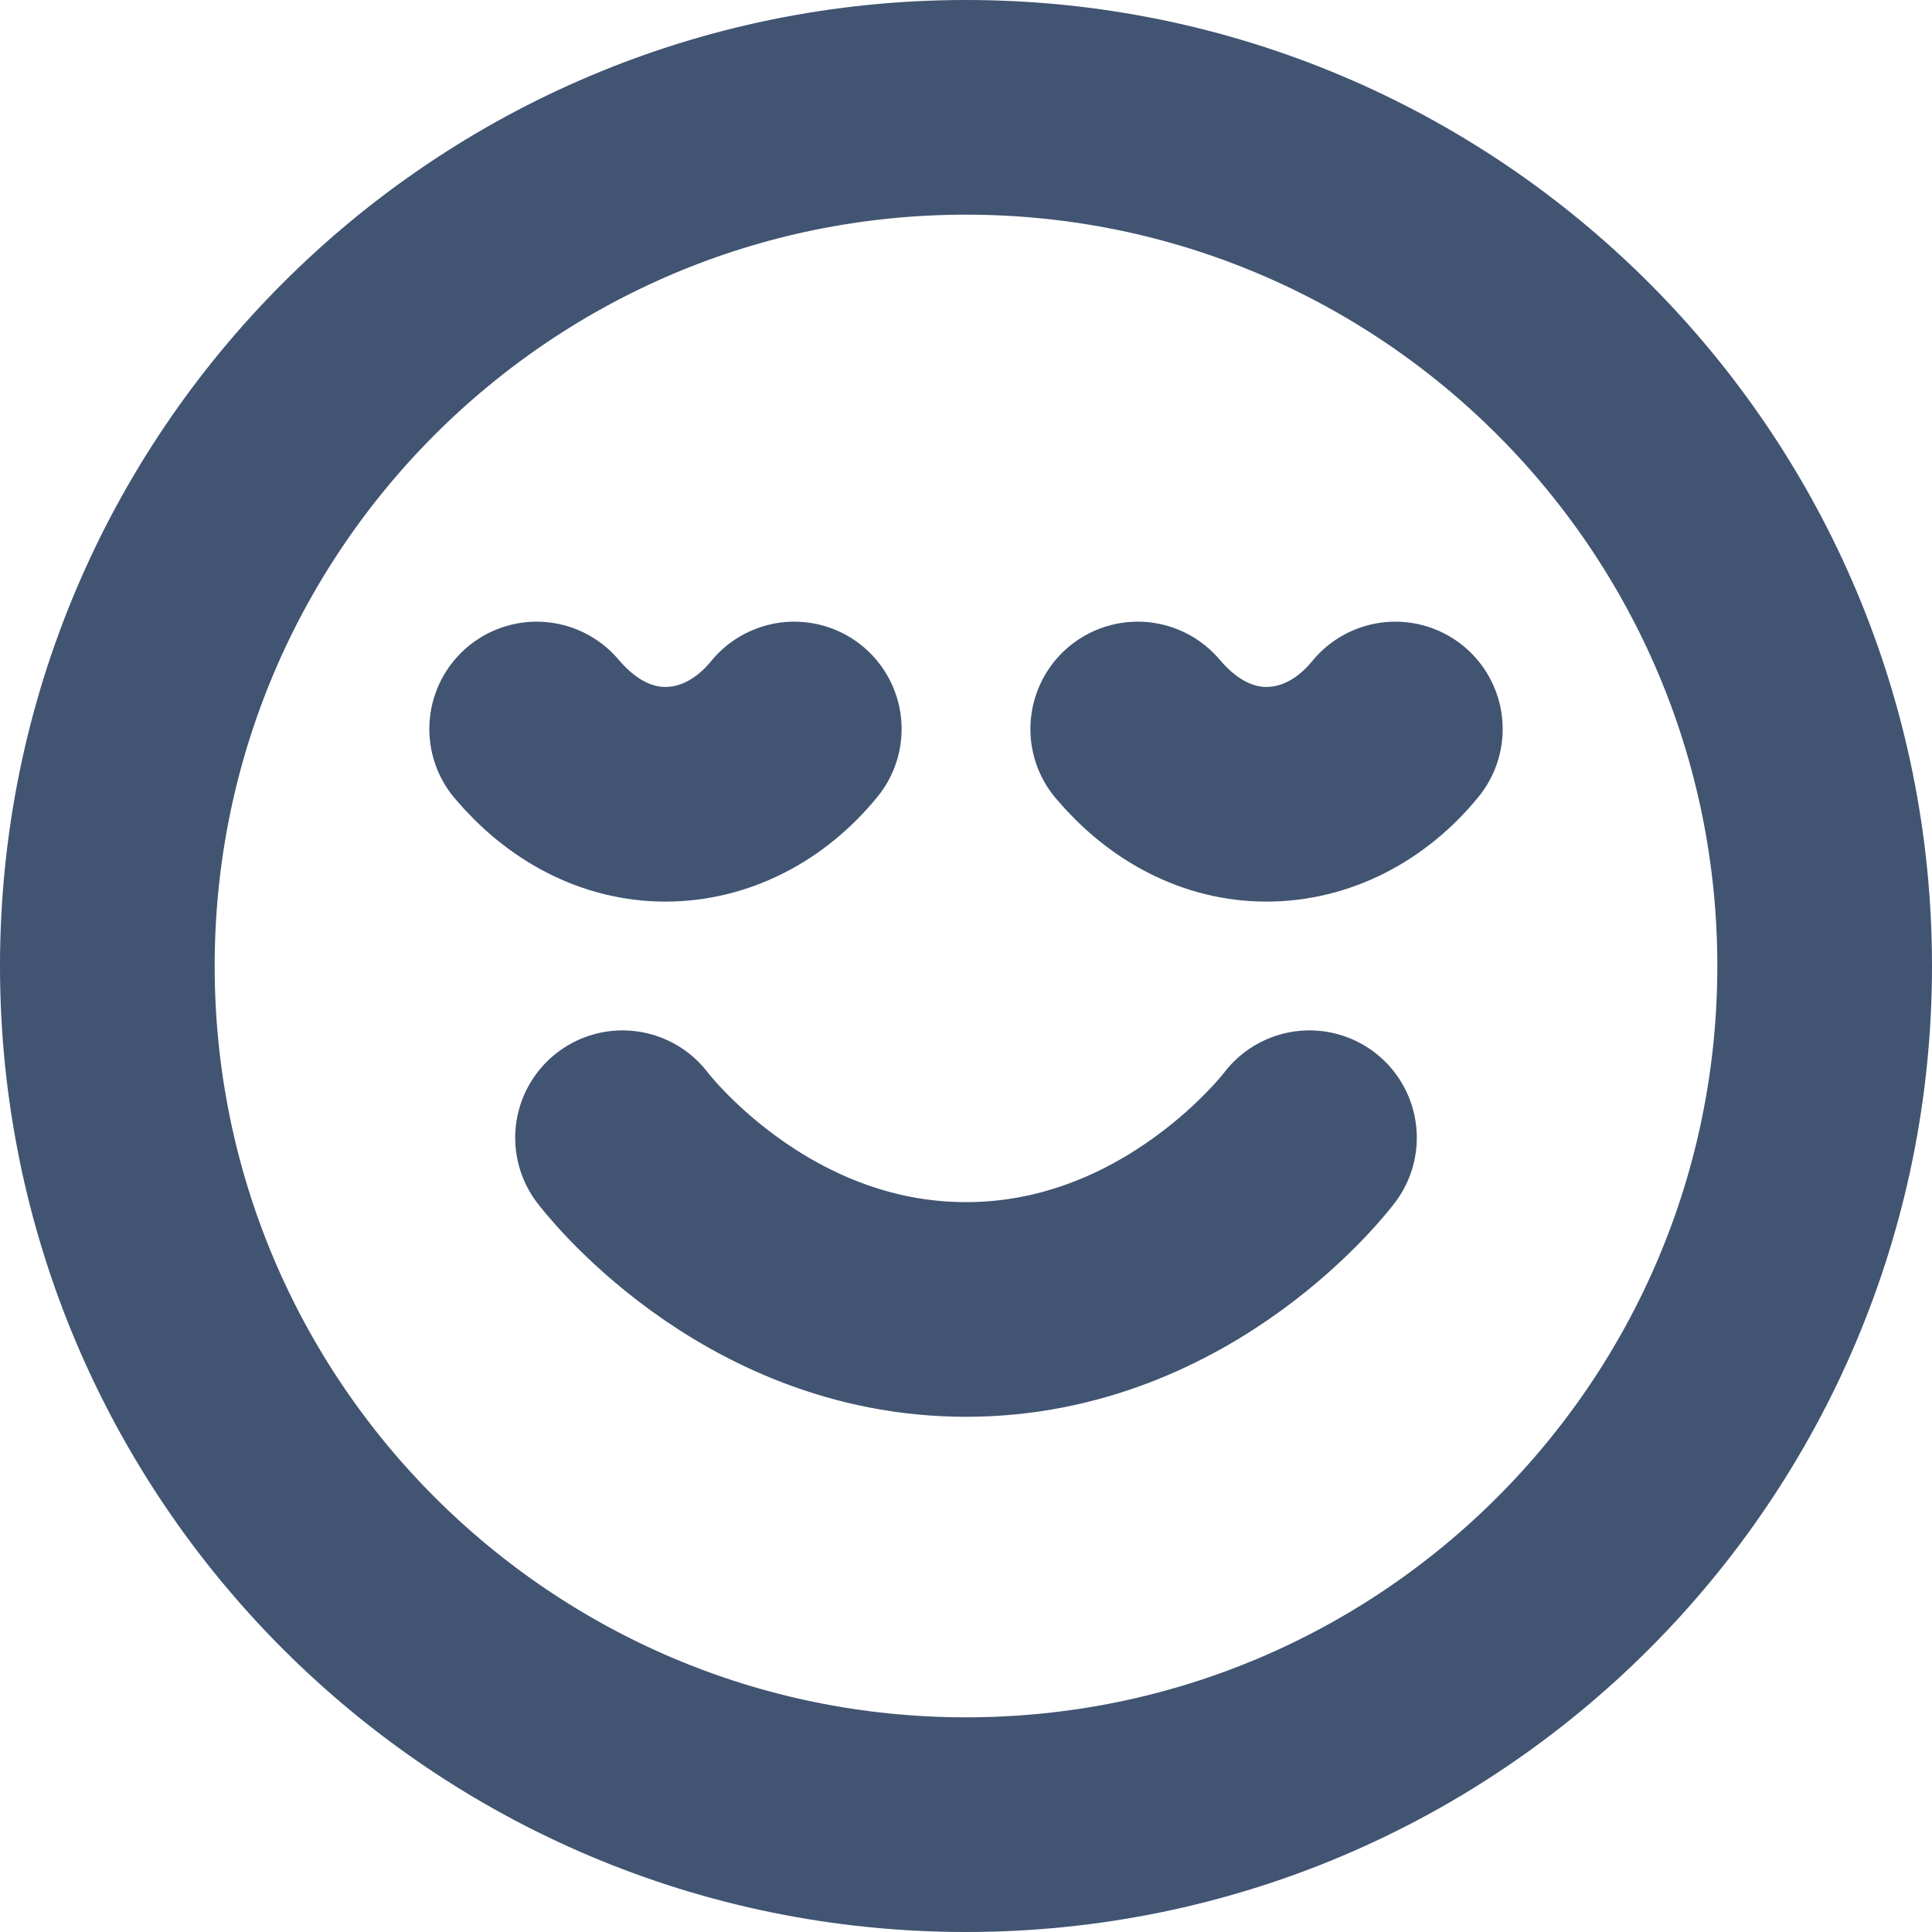 <svg width="18" height="18" viewBox="0 0 18 18" fill="none" xmlns="http://www.w3.org/2000/svg">
<path d="M5.8 10.6C5.8 10.6 7 12.2 9 12.2C11 12.2 12.2 10.6 12.2 10.6M13 6.792C12.684 7.18 12.252 7.4 11.8 7.4C11.348 7.4 10.928 7.18 10.6 6.792M7.4 6.792C7.084 7.18 6.652 7.4 6.2 7.4C5.748 7.4 5.328 7.18 5 6.792M17 9C17 13.418 13.418 17 9 17C4.582 17 1 13.418 1 9C1 4.582 4.582 1 9 1C13.418 1 17 4.582 17 9Z" stroke="#415472" stroke-width="2" stroke-linecap="round" stroke-linejoin="round"/>
</svg>
